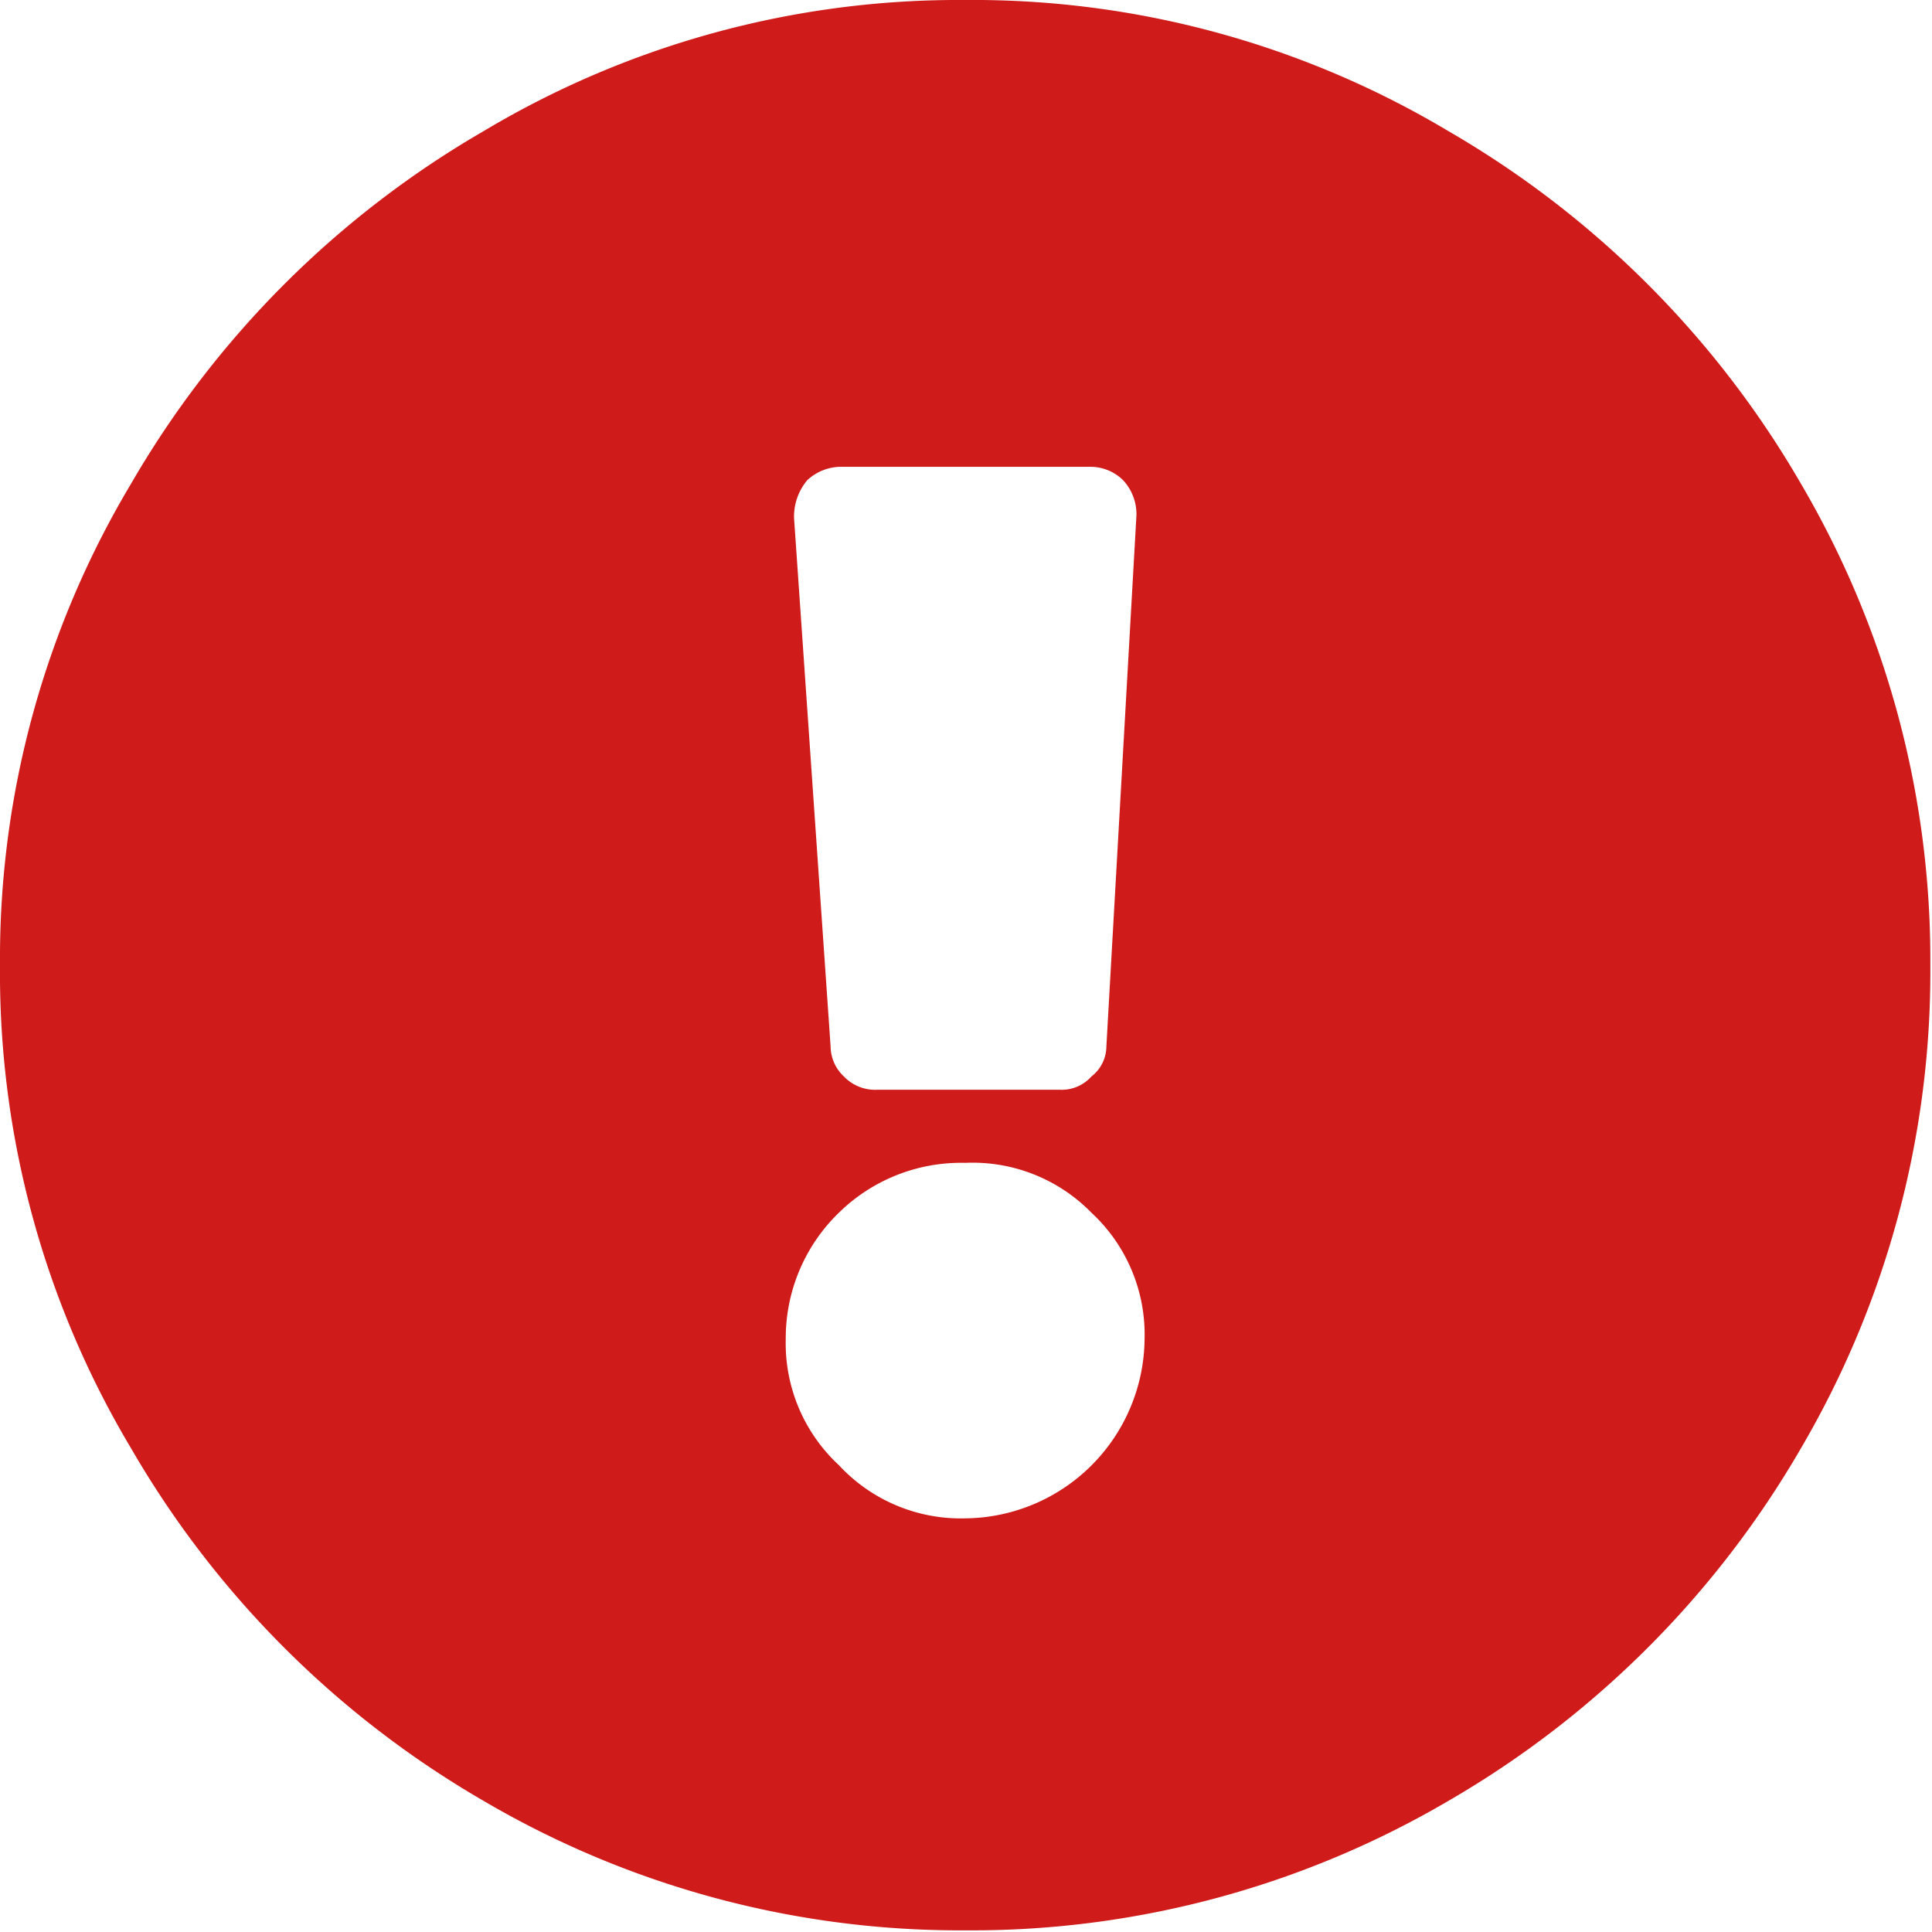 <svg id="Layer_1" data-name="Layer 1" xmlns="http://www.w3.org/2000/svg" viewBox="0 0 11.63 11.63"><defs><style>.cls-1{fill:#d01b1b;}</style></defs><path class="cls-1" d="M10.84,8.72a5.82,5.82,0,0,1-2.12,2.12,5.67,5.67,0,0,1-2.91.78,5.66,5.66,0,0,1-2.9-.78A5.82,5.82,0,0,1,.79,8.72,5.58,5.58,0,0,1,0,5.81a5.57,5.57,0,0,1,.79-2.9A5.82,5.82,0,0,1,2.91.79,5.57,5.57,0,0,1,5.81,0,5.58,5.58,0,0,1,8.72.79a5.82,5.82,0,0,1,2.12,2.12,5.66,5.66,0,0,1,.78,2.9A5.67,5.67,0,0,1,10.84,8.72ZM5.05,7.3a1.05,1.05,0,0,0-.32.76,1,1,0,0,0,.32.76,1,1,0,0,0,.76.32A1.09,1.09,0,0,0,6.89,8.06a1,1,0,0,0-.32-.76A1,1,0,0,0,5.81,7,1.05,1.05,0,0,0,5.05,7.3ZM5,6.3a.25.25,0,0,0,.08.18.26.26,0,0,0,.2.08H6.38a.24.24,0,0,0,.19-.08.23.23,0,0,0,.09-.18l.18-3.18a.3.3,0,0,0-.08-.23.28.28,0,0,0-.2-.08H5.06a.3.3,0,0,0-.2.08.34.34,0,0,0-.08.23Z"/></svg>